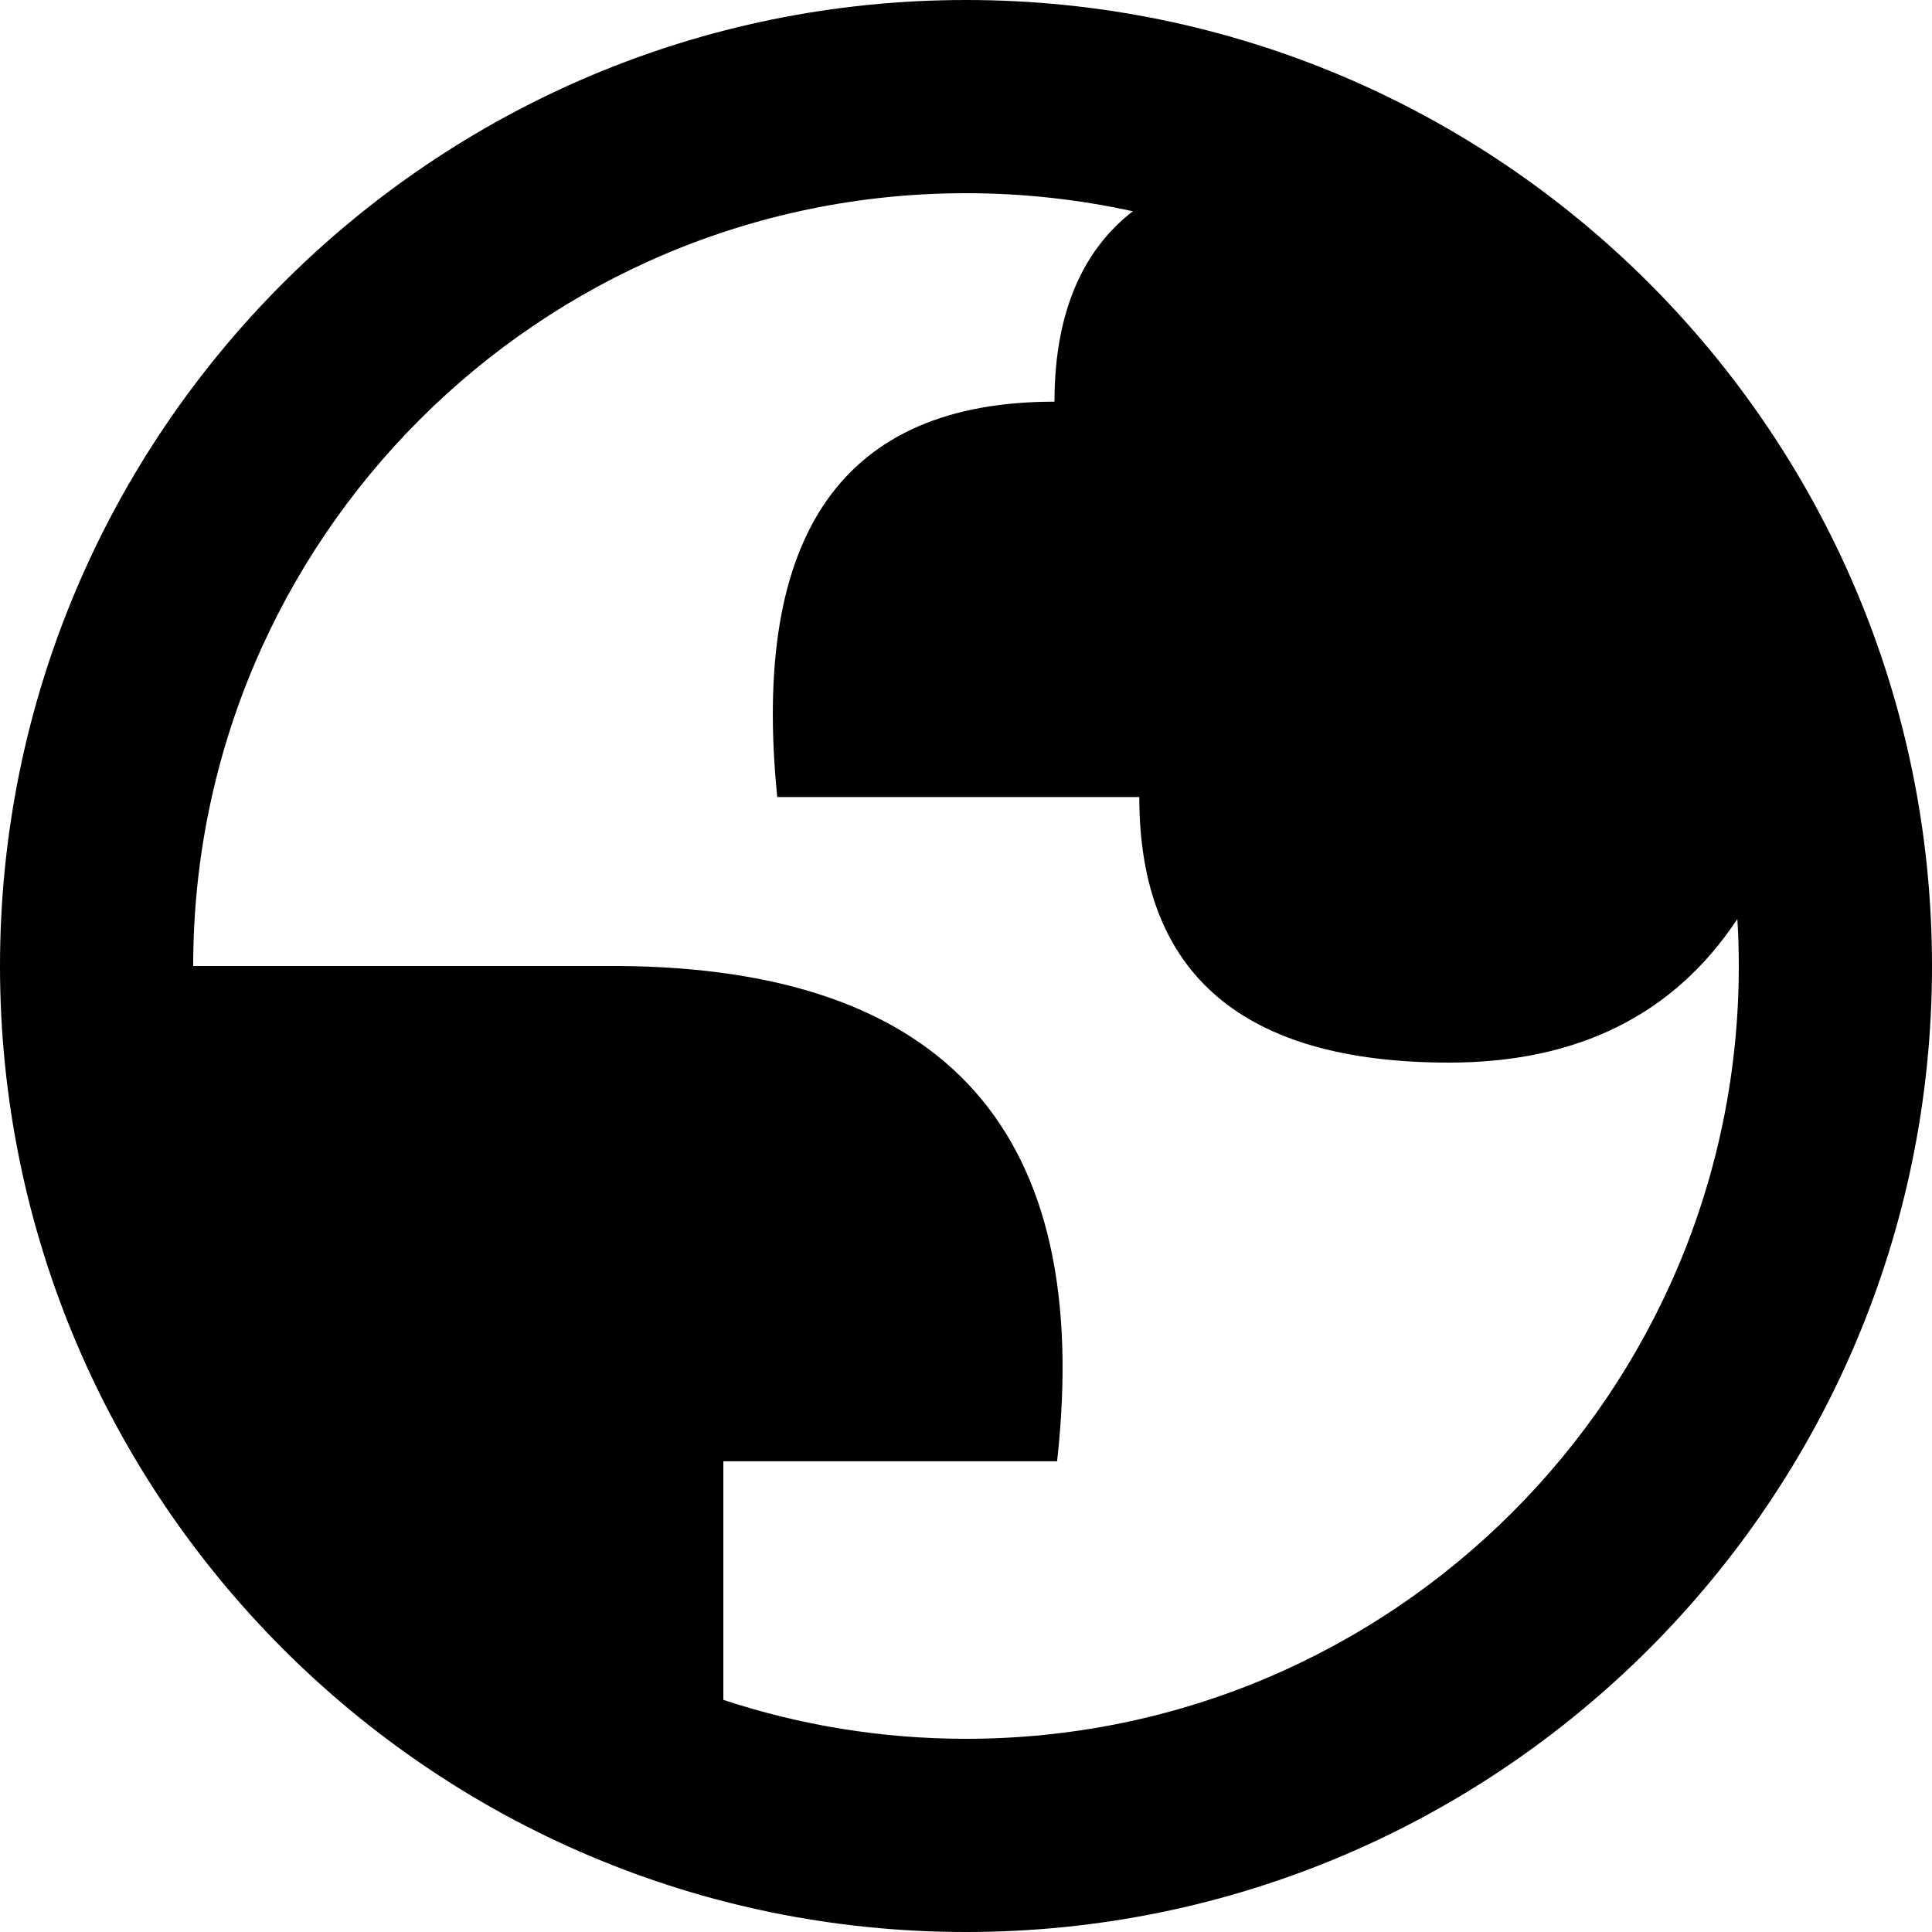 <?xml version="1.0" encoding="UTF-8" standalone="no"?>
<svg
   width="20"
   height="20"
   viewBox="0 0 20 20"
   fill="none"
   version="1.1"
   id="svg688"
   sodipodi:docname="globe.svg"
   xmlns:inkscape="http://www.inkscape.org/namespaces/inkscape"
   xmlns:sodipodi="http://sodipodi.sourceforge.net/DTD/sodipodi-0.dtd"
   xmlns="http://www.w3.org/2000/svg"
   xmlns:svg="http://www.w3.org/2000/svg">
  <defs
     id="defs692" />
  <sodipodi:namedview
     id="namedview690"
     pagecolor="#ffffff"
     bordercolor="#666666"
     borderopacity="1.0"
     inkscape:showpageshadow="2"
     inkscape:pageopacity="0.0"
     inkscape:pagecheckerboard="0"
     inkscape:deskcolor="#d1d1d1" />
  <path
     d="M 10,0 C 15.52,0 20,4.48 20,10 20,15.52 15.52,20 10,20 4.48,20 0,15.52 0,10 0,4.48 4.48,0 10,0 Z M 2,10 h 4.4 c 3.407,0.022 4.922,1.731 4.543,5.127 H 7.488 v 2.47 C 8.278,17.858 9.123,18 10,18 14.415,18 18,14.415 18,10 18,9.837 17.995,9.675 17.985,9.514 17.328,10.505 16.333,11 15,11 12.863,11 11.794,10.084 11.794,8.251 H 8.046 C 7.772,5.522 8.729,4.158 10.916,4.158 10.916,3.183 11.243,2.561 11.727,2.187 11.171,2.065 10.593,2 10,2 5.585,2 2,5.585 2,10 Z"
     fill="#000000"
     id="path686" />
</svg>
